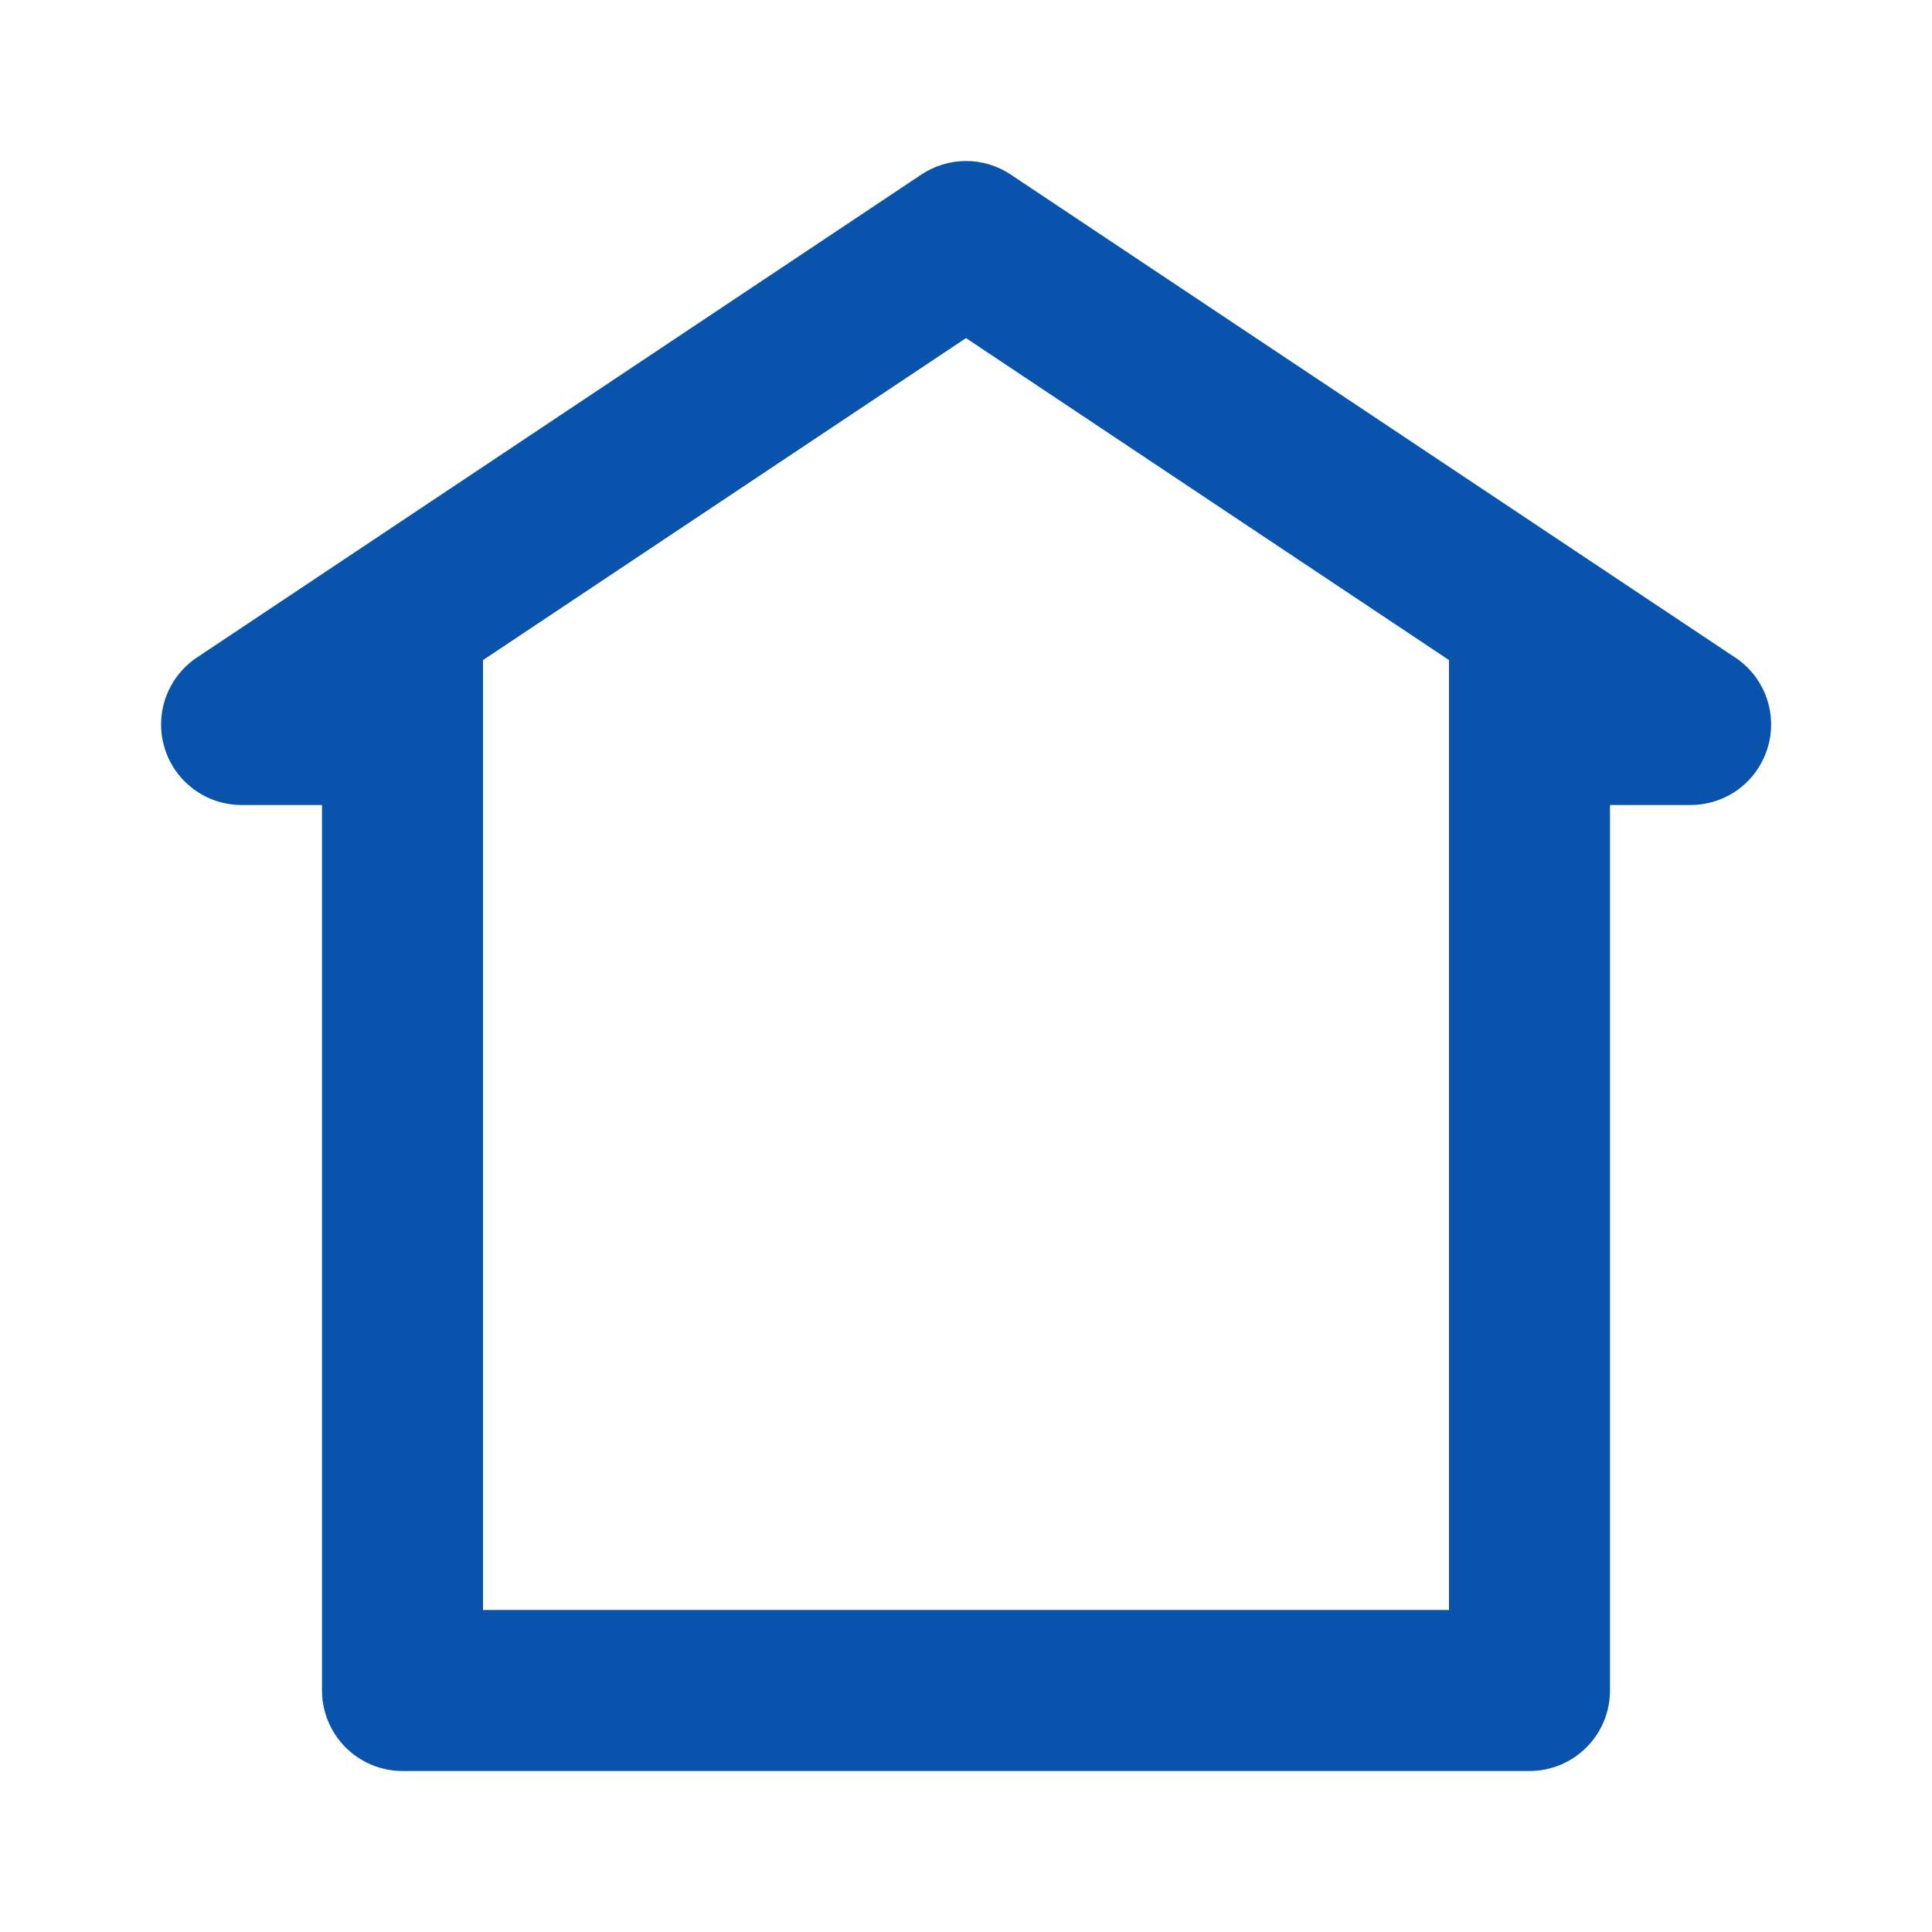 <svg width="24" height="24" viewBox="0 0 24 24" fill="none" xmlns="http://www.w3.org/2000/svg">
<path d="M21.555 8.168L12.555 2.168C12.391 2.058 12.198 2 12 2C11.803 2 11.61 2.059 11.446 2.168L2.446 8.168C2.268 8.287 2.132 8.46 2.06 8.662C1.987 8.864 1.982 9.084 2.044 9.289C2.106 9.495 2.232 9.675 2.405 9.803C2.577 9.931 2.786 10 3 10H4V21C4 21.265 4.106 21.52 4.293 21.707C4.481 21.895 4.735 22 5 22H19C19.265 22 19.52 21.895 19.707 21.707C19.895 21.52 20 21.265 20 21V10H21C21.215 10 21.424 9.931 21.597 9.804C21.769 9.676 21.896 9.496 21.958 9.29C22.021 9.085 22.015 8.865 21.943 8.663C21.87 8.461 21.735 8.287 21.556 8.168H21.555ZM18 20H6V8.2L12 4.2L18 8.2V20Z" fill="#0953AD"/>
</svg>
